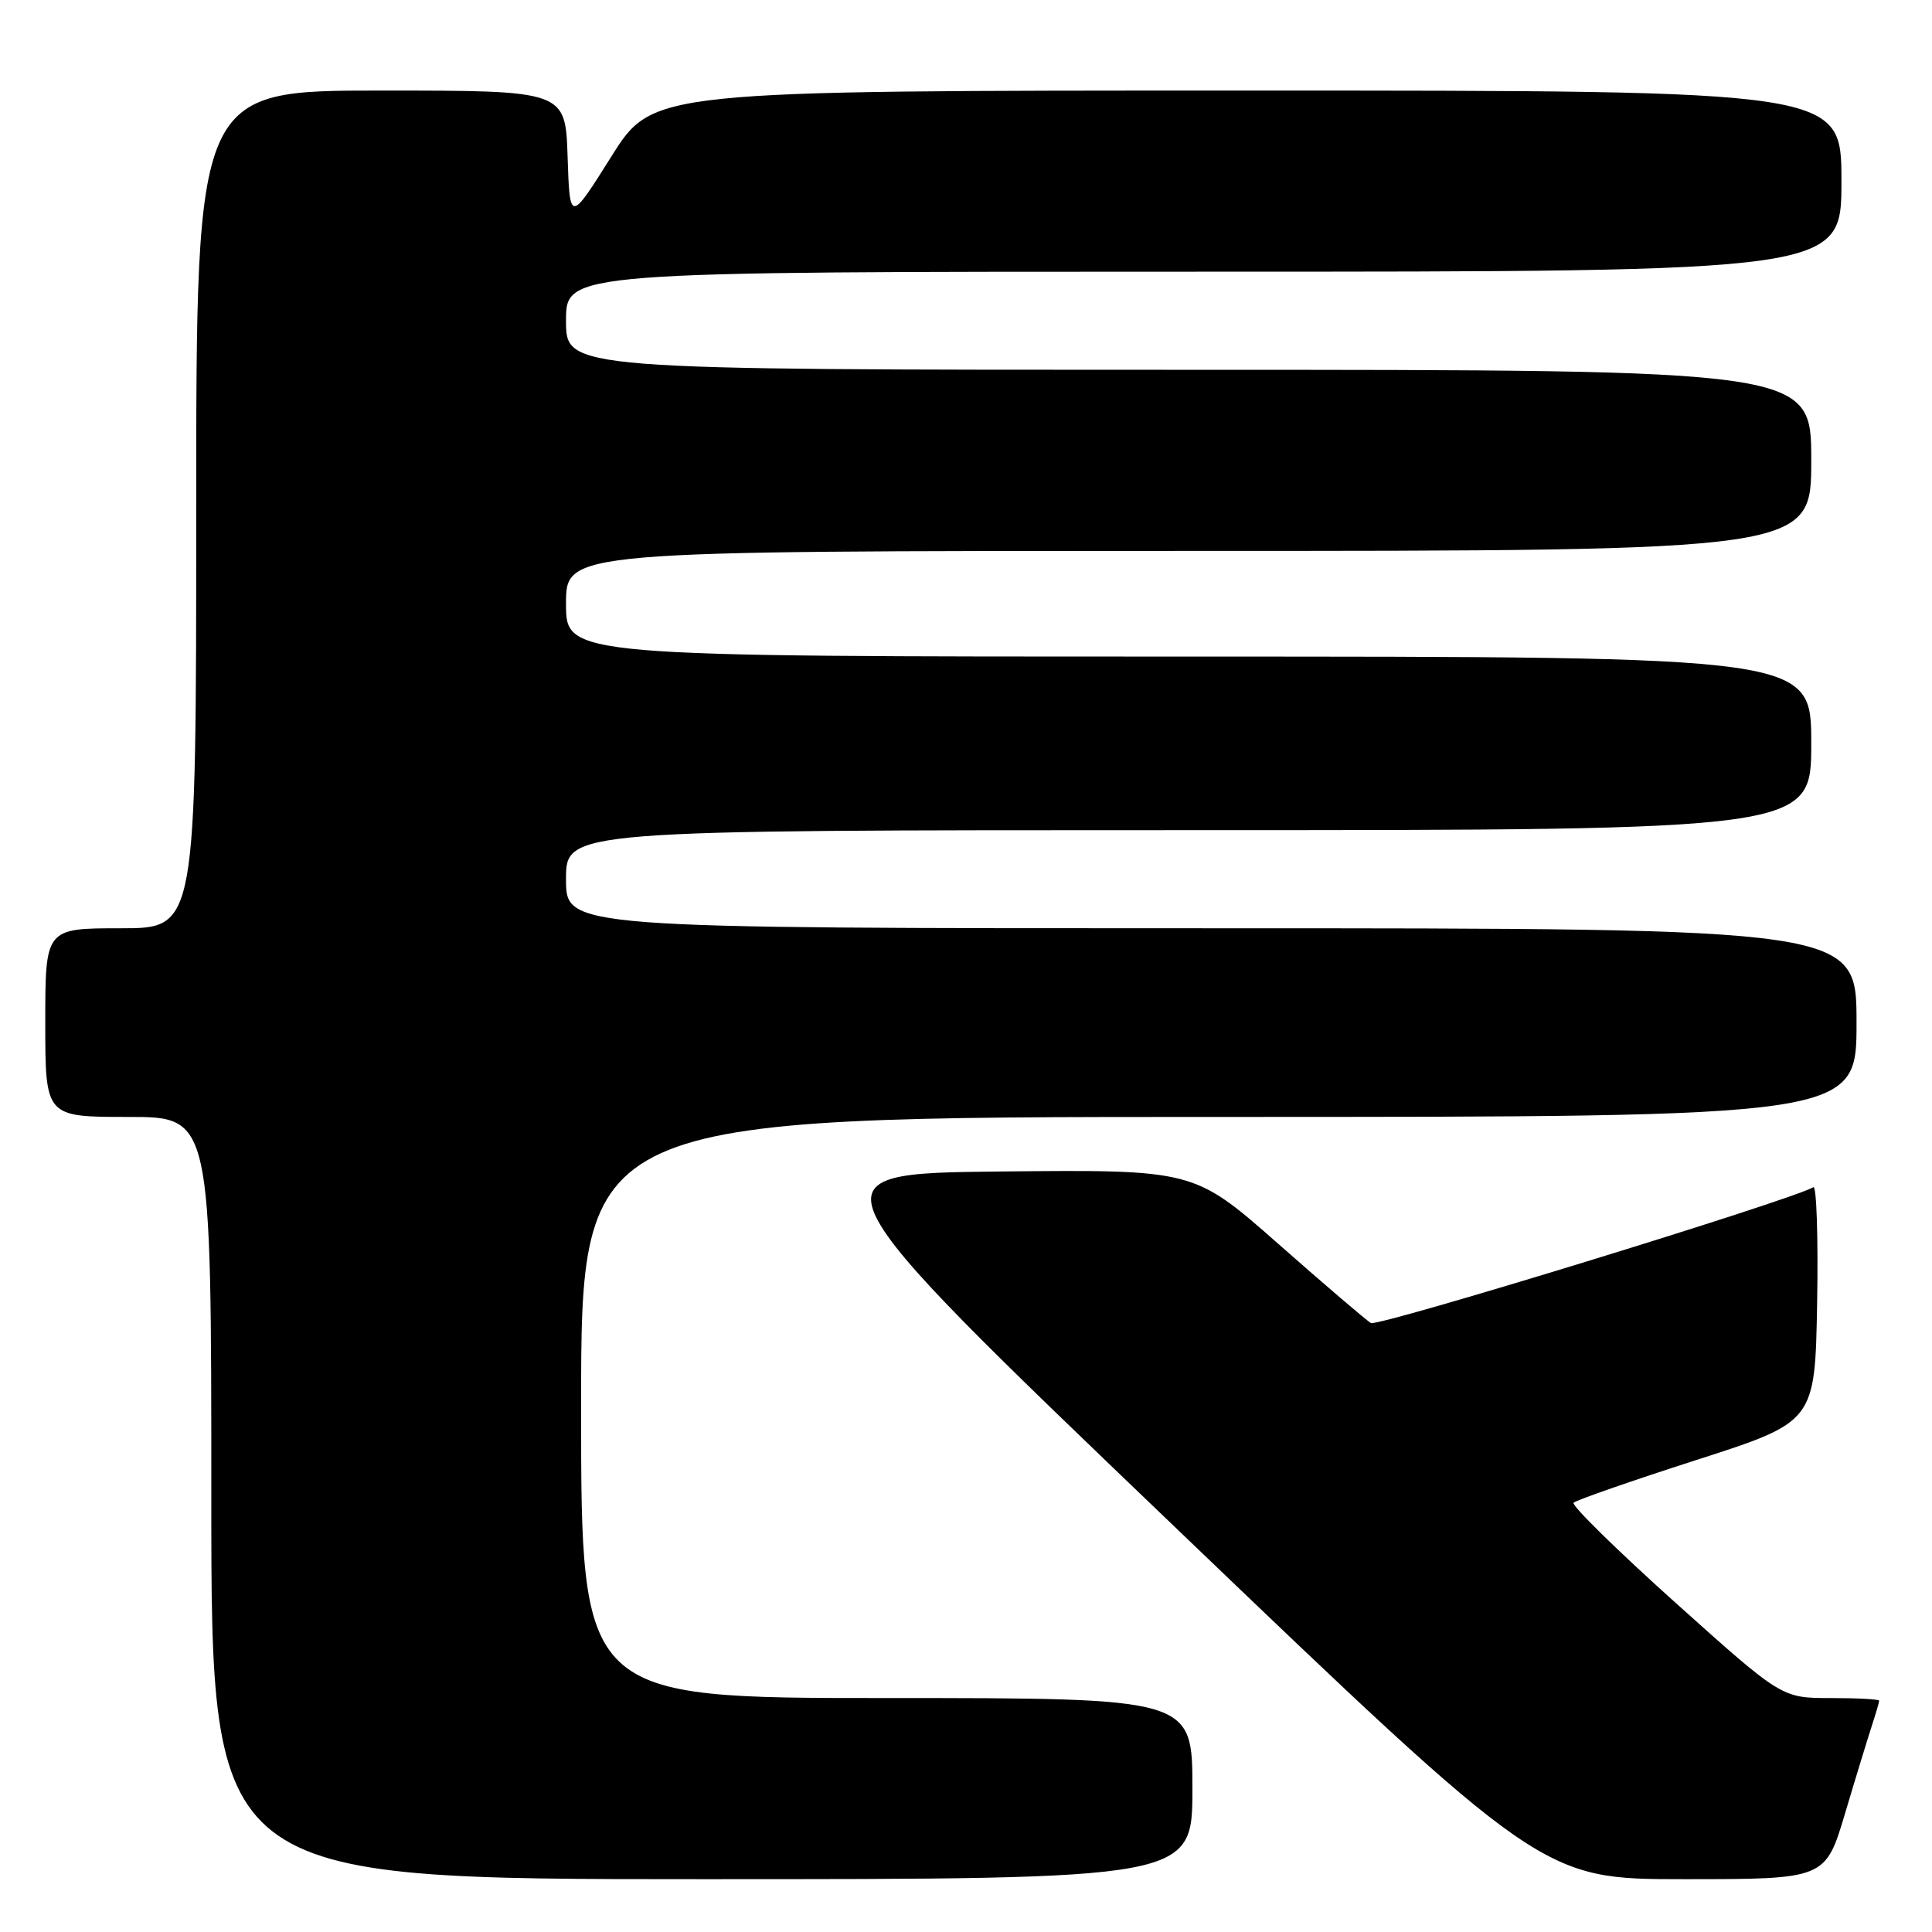 <?xml version="1.0" encoding="UTF-8" standalone="no"?>
<!DOCTYPE svg PUBLIC "-//W3C//DTD SVG 1.1//EN" "http://www.w3.org/Graphics/SVG/1.1/DTD/svg11.dtd" >
<svg xmlns="http://www.w3.org/2000/svg" xmlns:xlink="http://www.w3.org/1999/xlink" version="1.1" viewBox="0 0 256 256">
 <g >
 <path fill="currentColor"
d=" M 158.00 237.00 C 158.00 225.00 158.00 225.00 117.50 225.00 C 77.00 225.00 77.00 225.00 77.00 186.50 C 77.00 148.00 77.00 148.00 161.50 148.00 C 246.00 148.00 246.00 148.00 246.00 135.50 C 246.00 123.00 246.00 123.00 160.50 123.00 C 75.00 123.00 75.00 123.00 75.00 116.50 C 75.00 110.00 75.00 110.00 157.50 110.00 C 240.00 110.00 240.00 110.00 240.00 98.50 C 240.00 87.00 240.00 87.00 157.50 87.00 C 75.00 87.00 75.00 87.00 75.00 80.00 C 75.00 73.00 75.00 73.00 157.50 73.00 C 240.00 73.00 240.00 73.00 240.00 61.00 C 240.00 49.00 240.00 49.00 157.50 49.00 C 75.00 49.00 75.00 49.00 75.00 42.50 C 75.00 36.00 75.00 36.00 159.50 36.00 C 244.00 36.00 244.00 36.00 244.00 24.00 C 244.00 12.00 244.00 12.00 165.25 12.00 C 86.50 12.00 86.50 12.00 81.00 20.75 C 75.50 29.50 75.50 29.50 75.21 20.75 C 74.92 12.00 74.92 12.00 50.46 12.00 C 26.00 12.00 26.00 12.00 26.00 67.50 C 26.00 123.00 26.00 123.00 16.00 123.00 C 6.00 123.00 6.00 123.00 6.00 135.50 C 6.00 148.00 6.00 148.00 17.00 148.00 C 28.00 148.00 28.00 148.00 28.00 198.50 C 28.00 249.00 28.00 249.00 93.00 249.00 C 158.00 249.00 158.00 249.00 158.00 237.00 Z  M 244.49 240.25 C 245.92 235.44 247.53 230.20 248.05 228.60 C 248.57 227.01 249.00 225.54 249.00 225.35 C 249.00 225.16 246.10 225.00 242.55 225.00 C 236.09 225.00 236.09 225.00 222.01 212.37 C 214.27 205.42 208.19 199.46 208.51 199.12 C 208.84 198.78 216.16 196.23 224.80 193.45 C 240.50 188.40 240.50 188.40 240.78 172.62 C 240.93 163.95 240.70 157.06 240.28 157.31 C 237.35 159.04 182.57 175.85 181.65 175.31 C 181.02 174.93 175.48 170.20 169.35 164.79 C 158.19 154.97 158.19 154.97 132.49 155.23 C 106.79 155.50 106.79 155.50 155.59 202.25 C 204.38 249.00 204.38 249.00 223.13 249.00 C 241.88 249.00 241.88 249.00 244.49 240.25 Z "/>
</g>
</svg>
